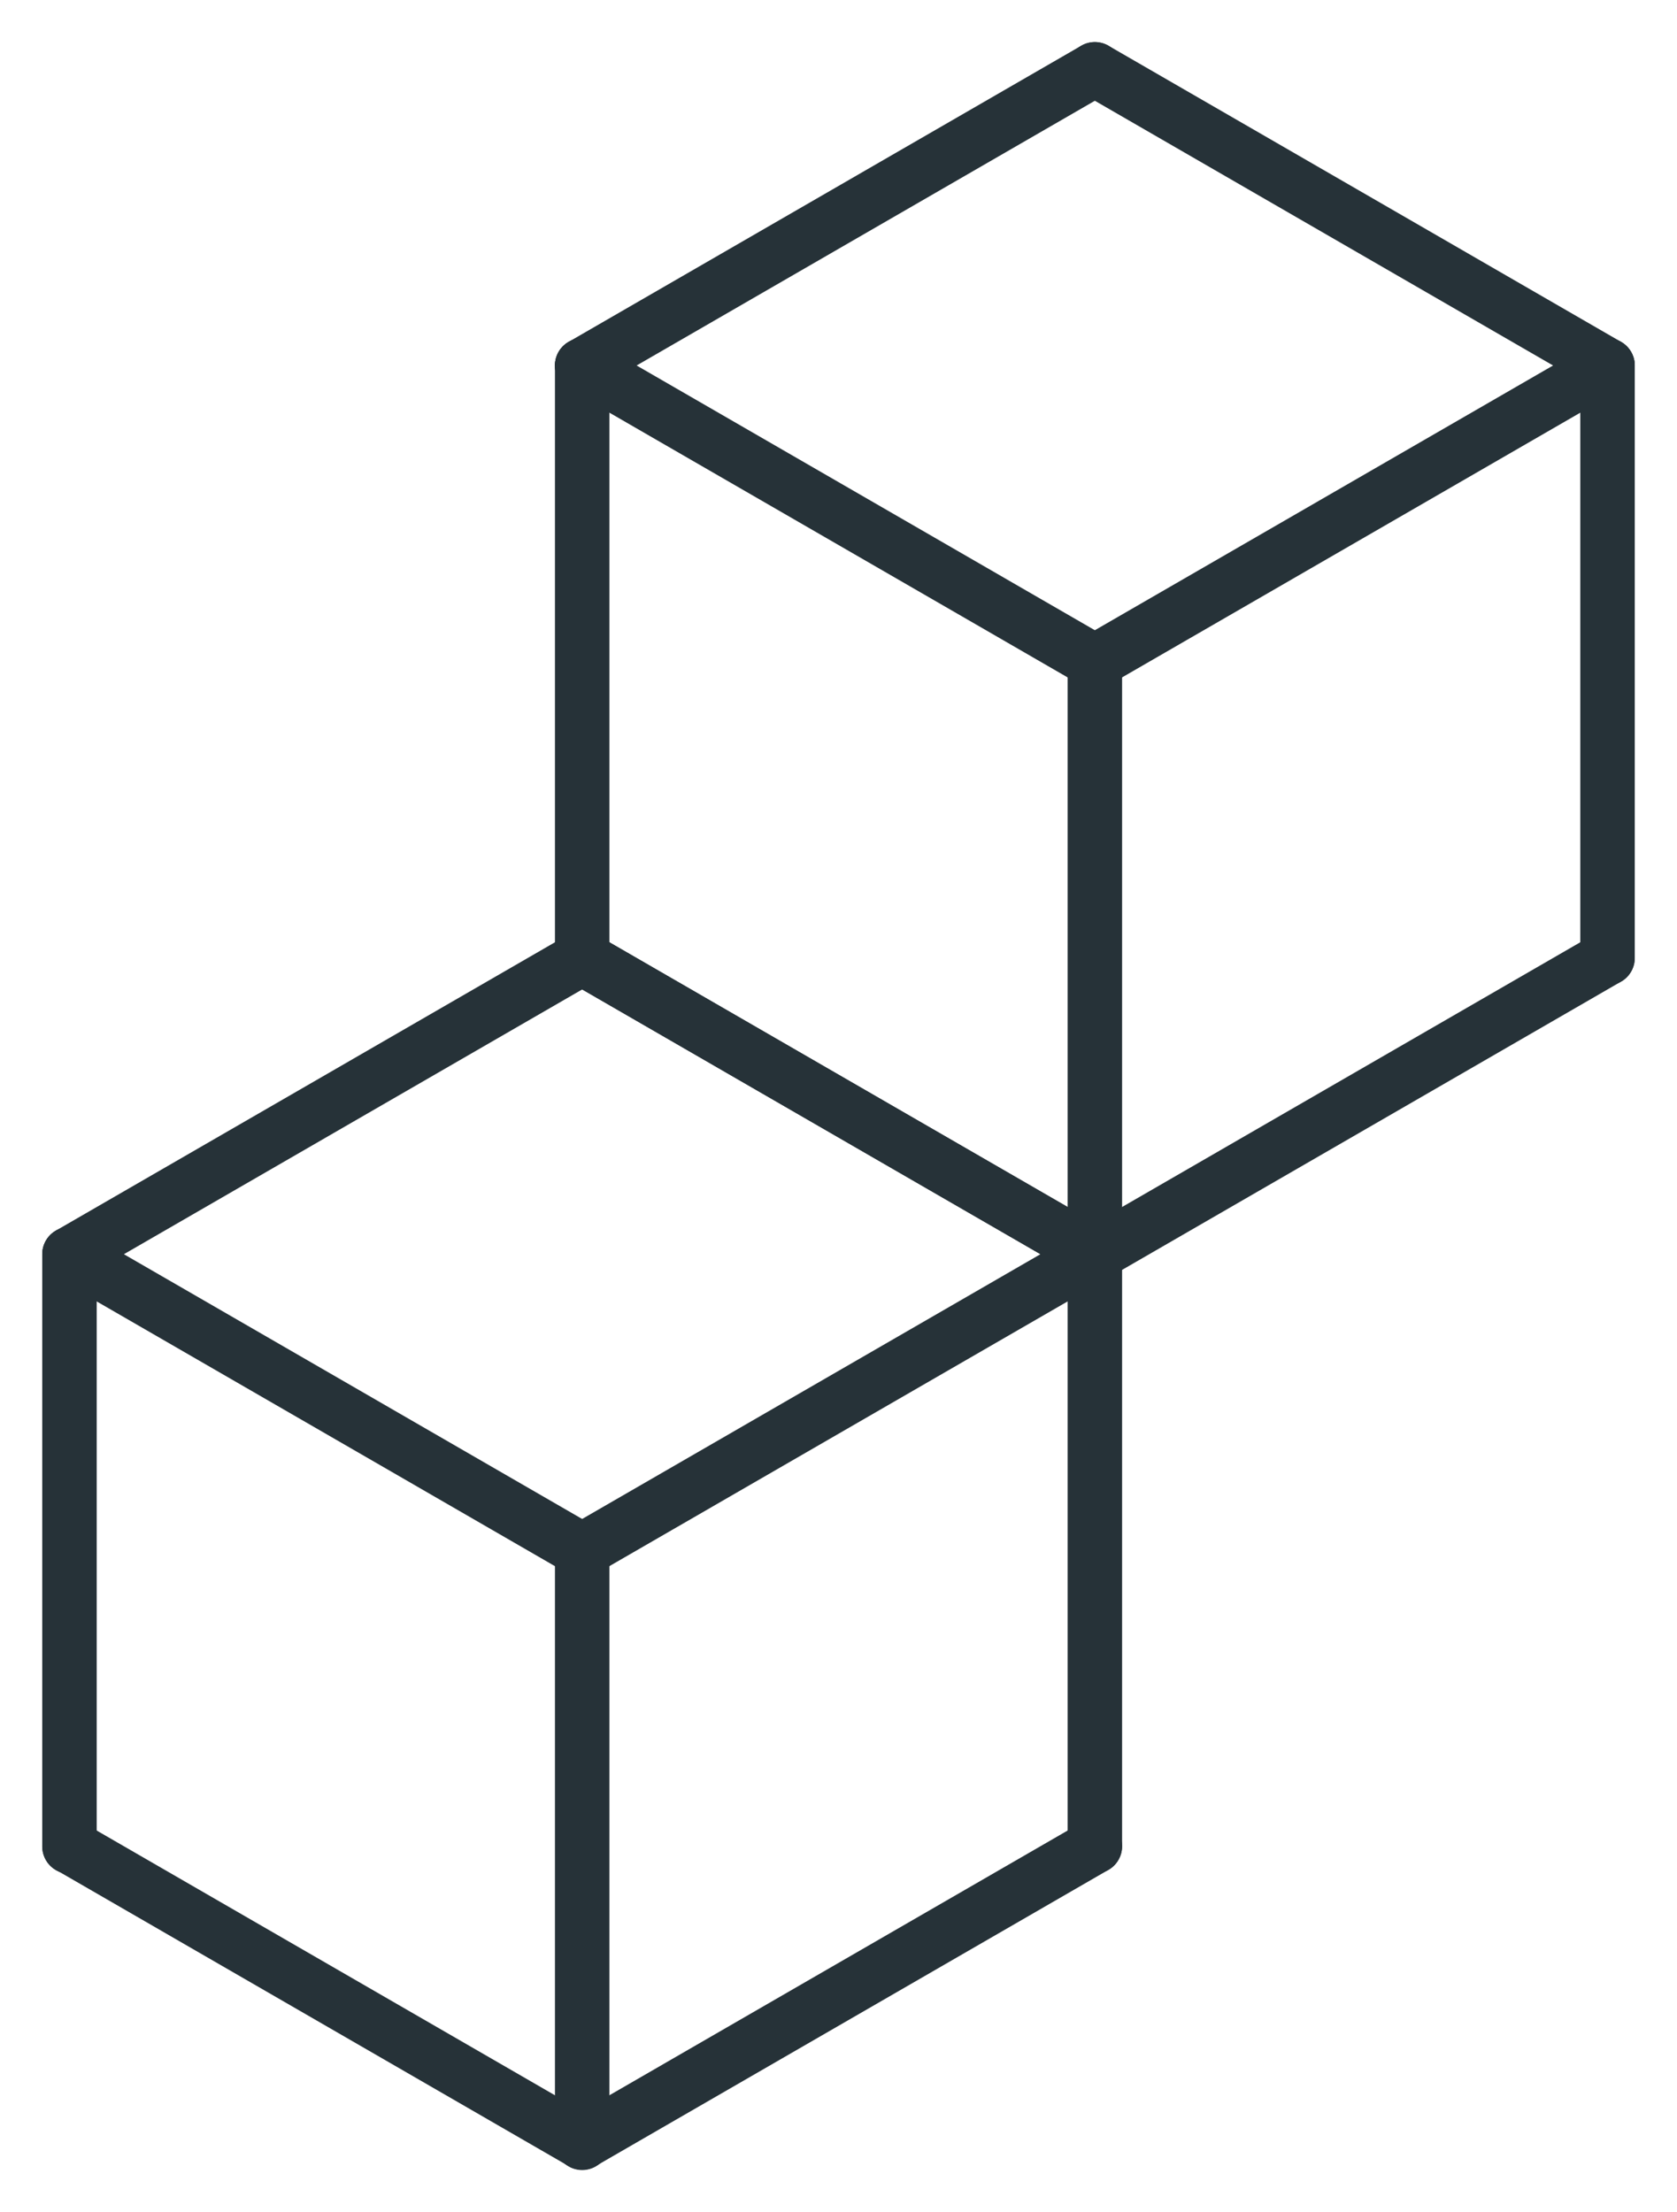 <svg width="40.019mm" height="52.797mm" version="1.1" viewBox="0 0 40.019 52.797" xmlns="http://www.w3.org/2000/svg">
 <g transform="translate(-62.633 -78.346)">
  <g transform="translate(1 -1)" fill="none" stroke="#263238" stroke-linecap="round" stroke-width="1.3">
   <path d="m87.76 81-12.234 7.069"/>
   <path d="m87.76 81 12.234 7.069"/>
   <path d="m87.76 95.138-12.234-7.069"/>
   <path d="m99.994 88.069-12.234 7.069"/>
   <path d="m99.994 102.21v-14.138"/>
   <path d="m87.76 95.138-3e-6 14.138"/>
   <path d="m99.994 102.21-12.234 7.069"/>
   <path d="m75.526 102.21 12.234 7.069"/>
   <path d="m75.526 88.069v14.138"/>
   <path d="m75.526 102.21-12.234 7.069"/>
   <path d="m75.526 102.21 12.234 7.069"/>
   <path d="m75.526 116.35-12.234-7.069"/>
   <path d="m87.76 109.28-12.234 7.069"/>
   <path d="m87.76 123.41v-14.138"/>
   <path d="m75.526 116.35-3e-6 14.138"/>
   <path d="m87.76 123.41-12.234 7.069"/>
   <path d="m63.291 123.41 12.234 7.069"/>
   <path d="m63.291 109.28v14.138"/>
  </g>
 </g>
</svg>
